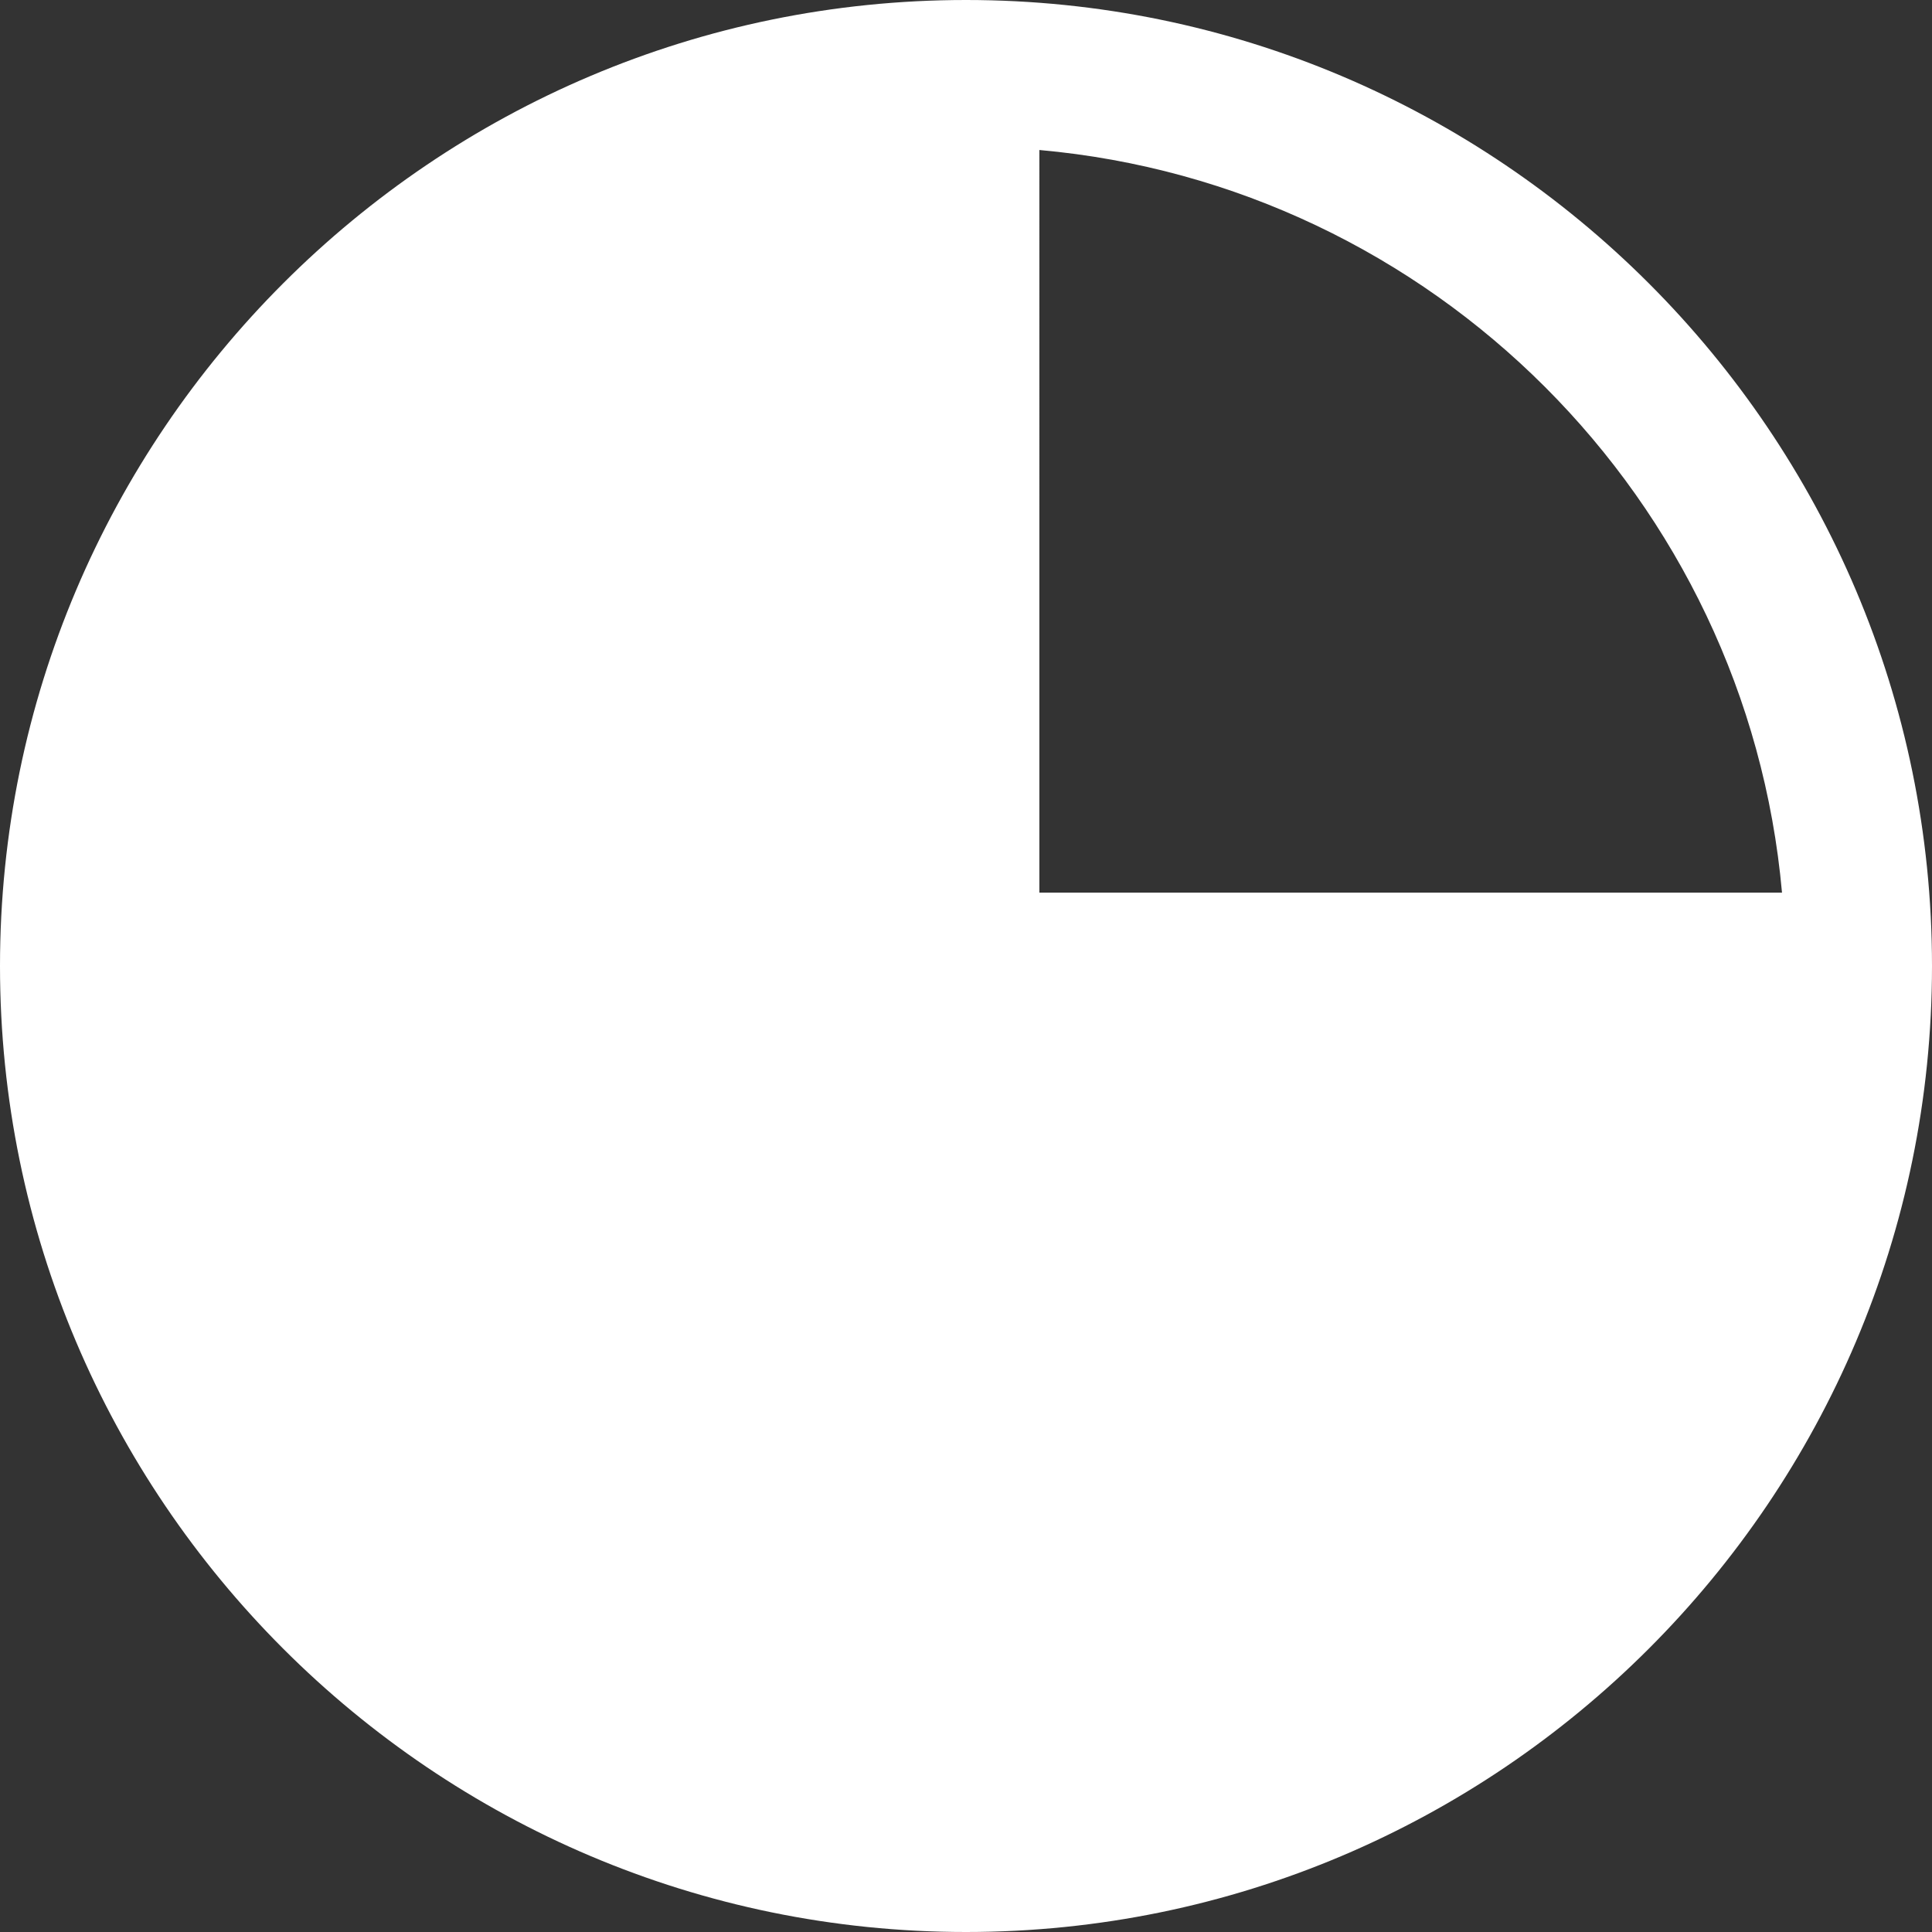 <?xml version="1.0" encoding="iso-8859-1"?>
<!-- Generator: Adobe Illustrator 17.1.0, SVG Export Plug-In . SVG Version: 6.00 Build 0)  -->
<!DOCTYPE svg PUBLIC "-//W3C//DTD SVG 1.1//EN" "http://www.w3.org/Graphics/SVG/1.1/DTD/svg11.dtd">
<svg version="1.1" id="Capa_1" xmlns="http://www.w3.org/2000/svg" xmlns:xlink="http://www.w3.org/1999/xlink" x="0px" y="0px"
	 viewBox="0 0 197.492 197.492" style="enable-background:new 0 0 197.492 197.492;" xml:space="preserve">
<rect x="0" y="0" width="197.492" height="197.492" fill="#333333" stroke="none"/>
<path fill="#fff" d="M98.746,0C44.297,0,0,44.297,0,98.746s44.297,98.746,98.746,98.746c54.449,0,98.746-44.297,98.746-98.746
	S153.195,0,98.746,0z M182.159,91.246h-75.913V15.333C146.451,18.919,178.573,51.042,182.159,91.246z"/>
<g>
</g>
<g>
</g>
<g>
</g>
<g>
</g>
<g>
</g>
<g>
</g>
<g>
</g>
<g>
</g>
<g>
</g>
<g>
</g>
<g>
</g>
<g>
</g>
<g>
</g>
<g>
</g>
<g>
</g>
</svg>
